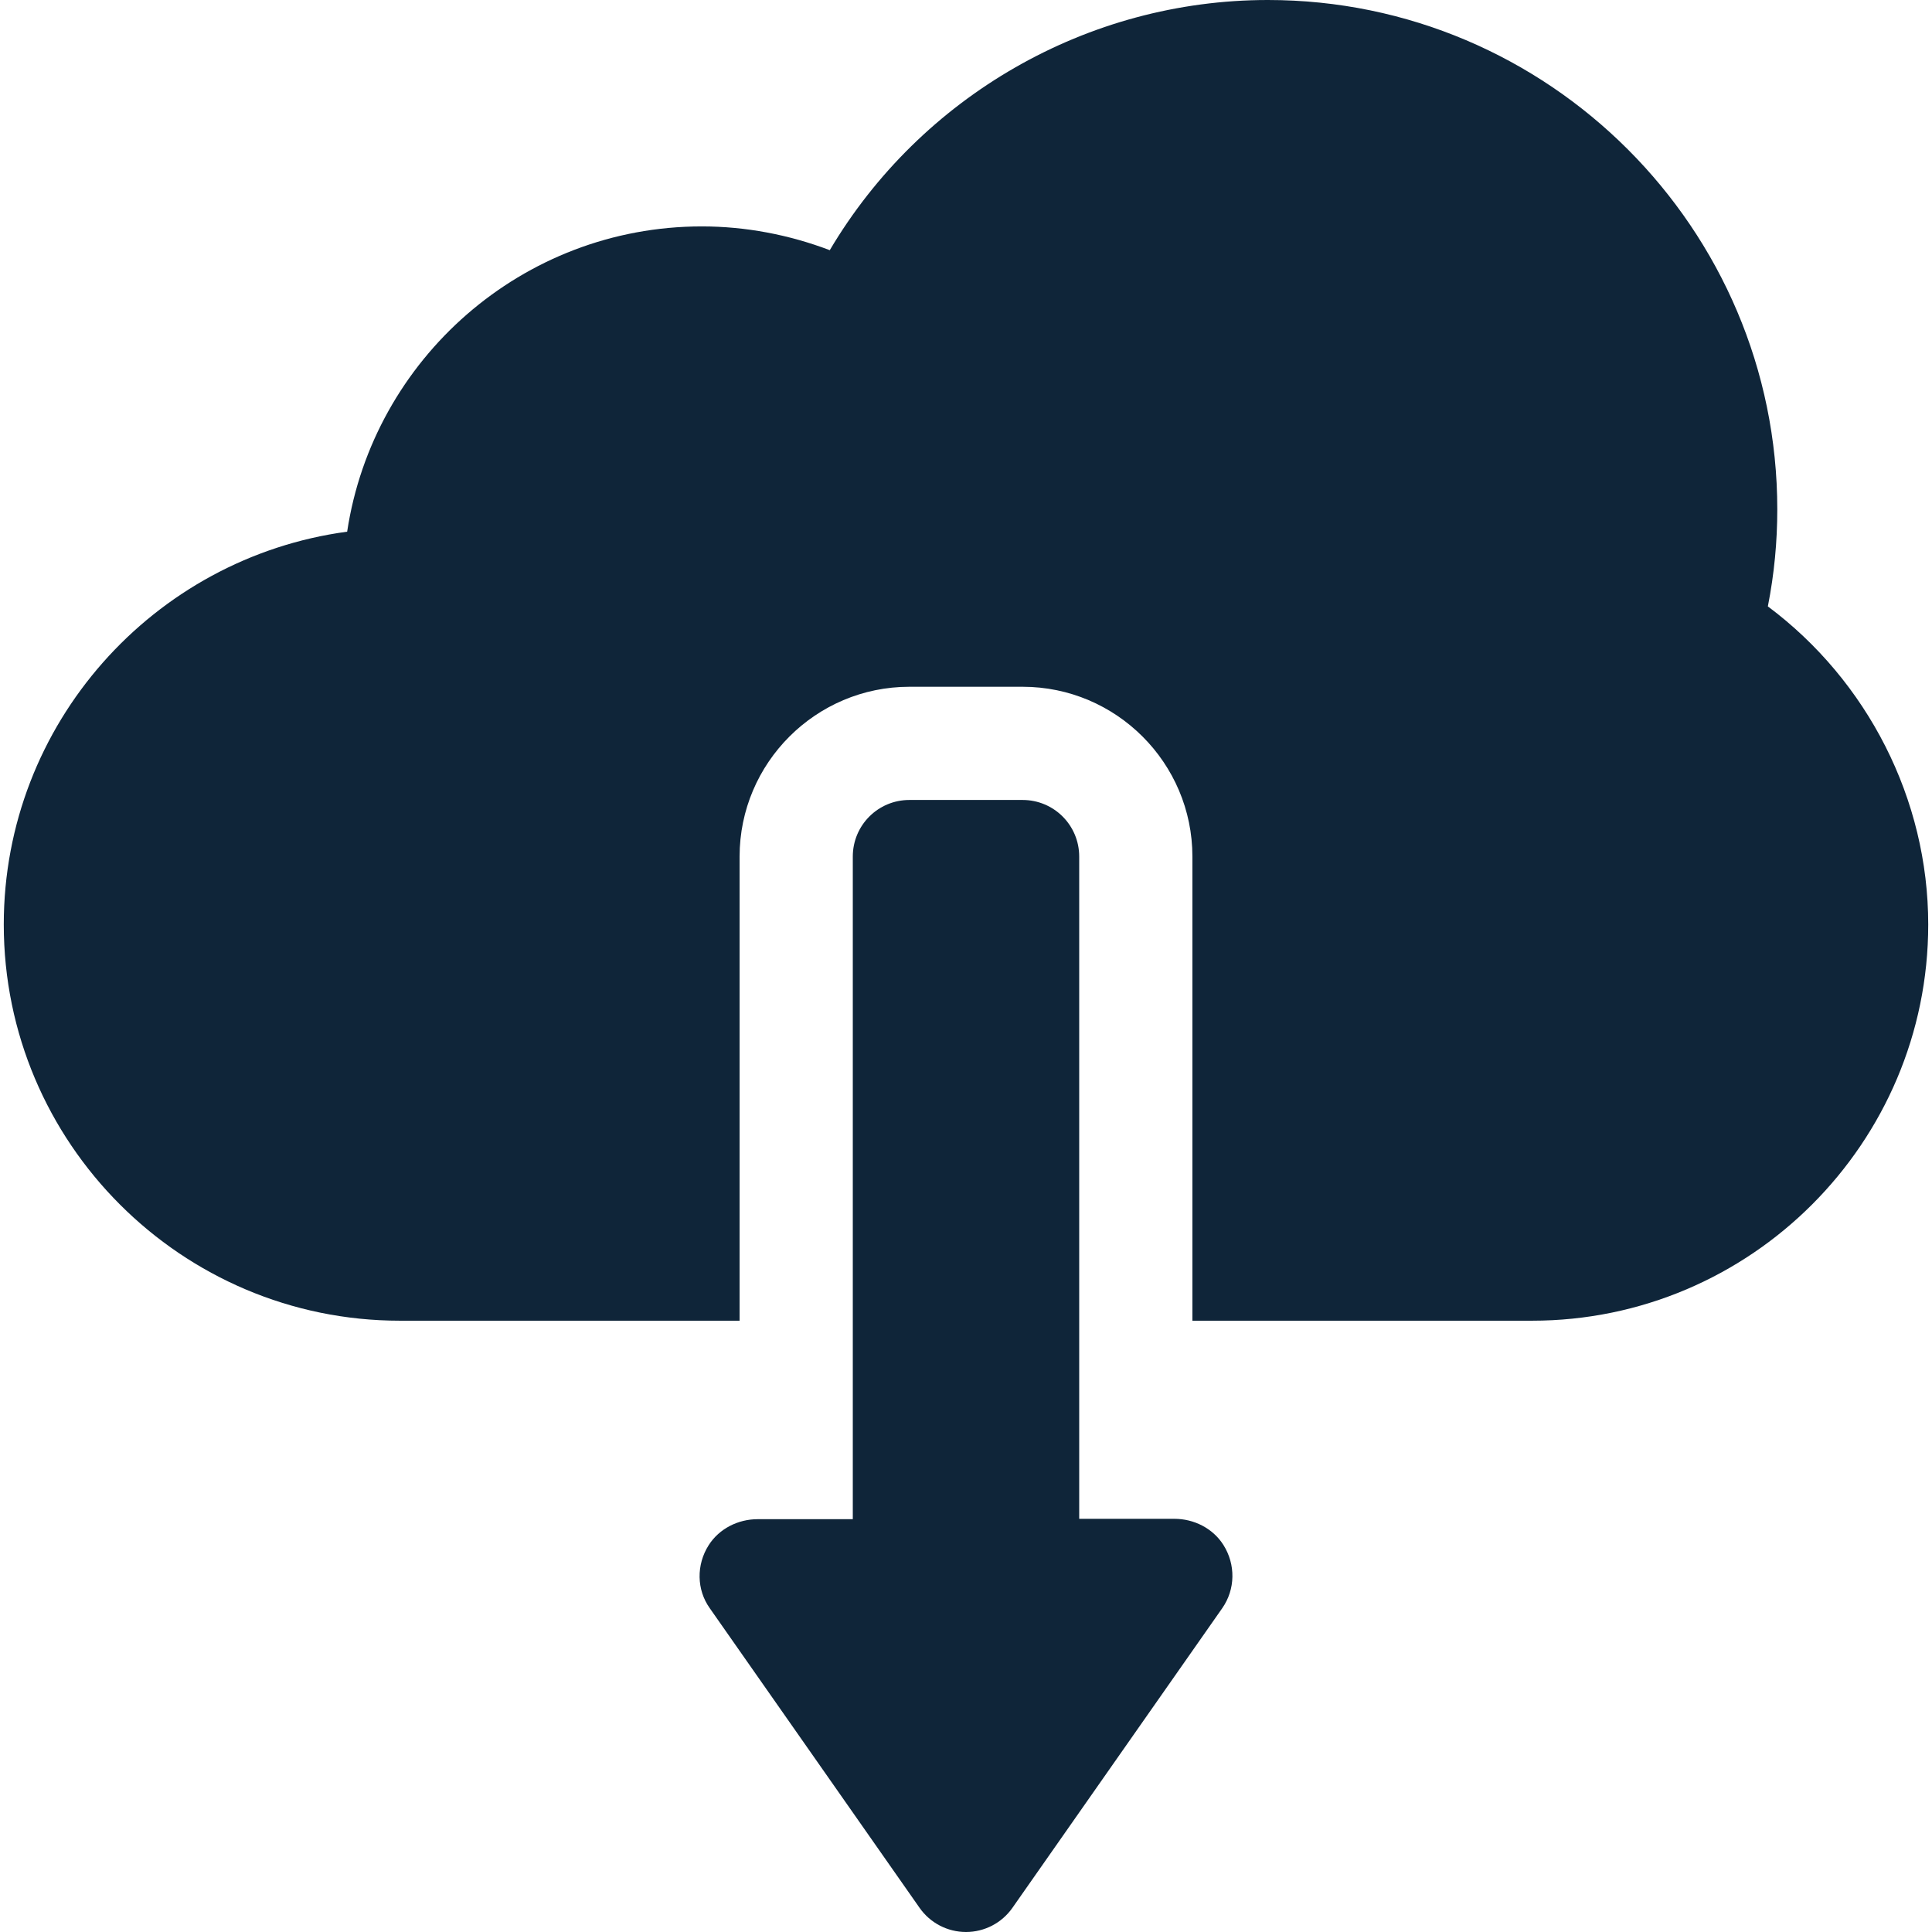 <?xml version="1.0" encoding="utf-8"?>
<!-- Generator: Adobe Illustrator 24.2.3, SVG Export Plug-In . SVG Version: 6.00 Build 0)  -->
<svg version="1.1" id="Capa_1" xmlns="http://www.w3.org/2000/svg" xmlns:xlink="http://www.w3.org/1999/xlink" x="0px" y="0px"
	 viewBox="0 0 512 512" style="enable-background:new 0 0 512 512;" xml:space="preserve">
<style type="text/css">
	.st0{fill:#0F2539;}
</style>
<g>
	<g>
		<path class="st0" d="M468.5,160.7c1.7-8.6,2.5-17.2,2.5-25.7C471,60.6,410.4,0,336,0c-47.9,0-92,25.6-116.1,66.3
			C209.1,62.2,197.6,60,186,60c-47.6,0-87.1,35.2-94,80.9C40.7,147.8,1,191.8,1,245c0,57.9,47.1,105,105,105h90V227
			c0-24.8,20.2-45,45-45h30c24.8,0,45,20.2,45,45v123h90c57.9,0,105-47.1,105-105C511,211.8,494.9,180.4,468.5,160.7L468.5,160.7z"
			/>
	</g>
	<path class="st0" d="M324.2,409.4c-2.8-4.4-7.8-6.9-13-6.9H286V227c0-8.3-6.7-15-15-15h-30c-8.3,0-15,6.7-15,15v175.6h-25.2
		c-5.2,0-10.2,2.5-13,6.9c-3.3,5.2-3.2,11.8,0.3,16.7l55.6,79.4c2.8,4,7.4,6.4,12.3,6.4c4.9,0,9.5-2.4,12.3-6.4l55.6-79.4
		C327.4,421.2,327.5,414.6,324.2,409.4L324.2,409.4z"/>
</g>
</svg>
